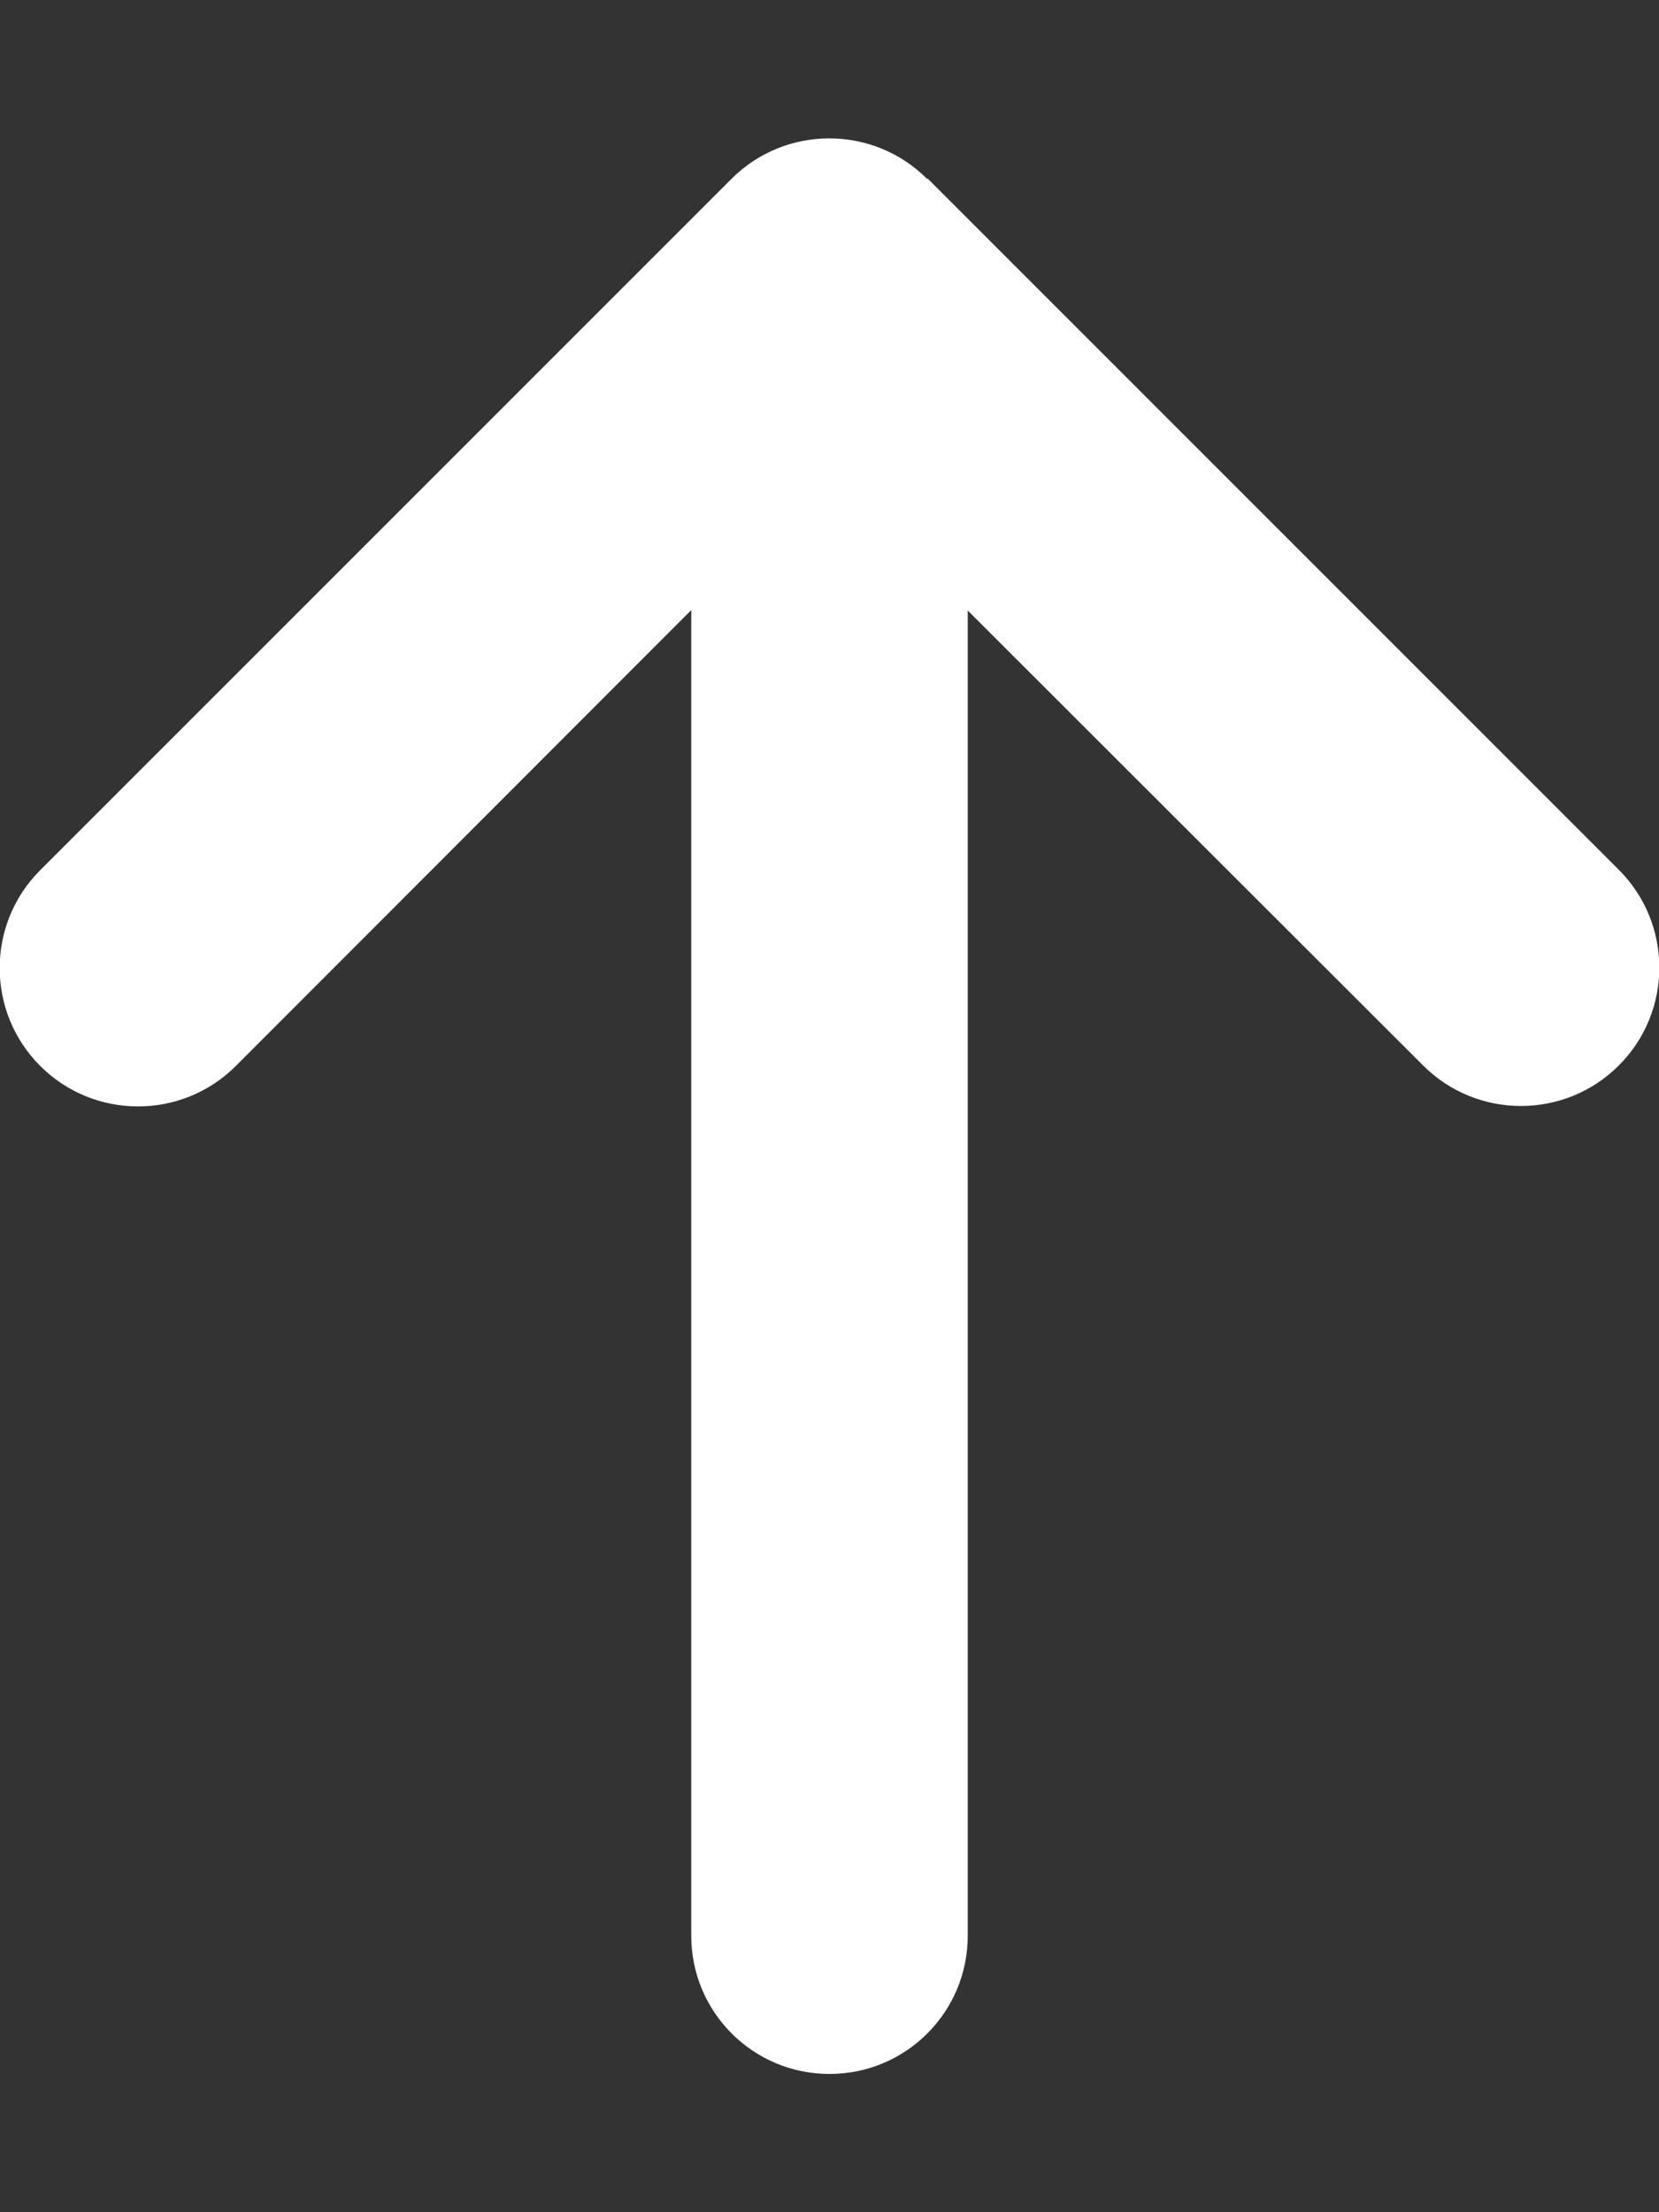 <svg width="45" height="60" viewBox="0 0 45 60" fill="none" xmlns="http://www.w3.org/2000/svg">
<rect x="0" y="0" width="45" height="60" fill="#333333" stroke="none"/>
<g clip-path="url(#clip0_4_3)">
<path d="M25.148 4.852C23.684 3.387 21.305 3.387 19.84 4.852L1.09 23.602C-0.375 25.066 -0.375 27.445 1.09 28.91C2.555 30.375 4.934 30.375 6.398 28.91L18.75 16.547V52.5C18.75 54.574 20.426 56.25 22.5 56.25C24.574 56.25 26.25 54.574 26.25 52.5V16.559L38.602 28.898C40.066 30.363 42.445 30.363 43.91 28.898C45.375 27.434 45.375 25.055 43.91 23.59L25.16 4.84L25.148 4.852Z" fill="white"/>
</g>
<defs>
<clipPath id="clip0_4_3">
<rect width="45" height="60" fill="white"/>
</clipPath>
</defs>
</svg>
